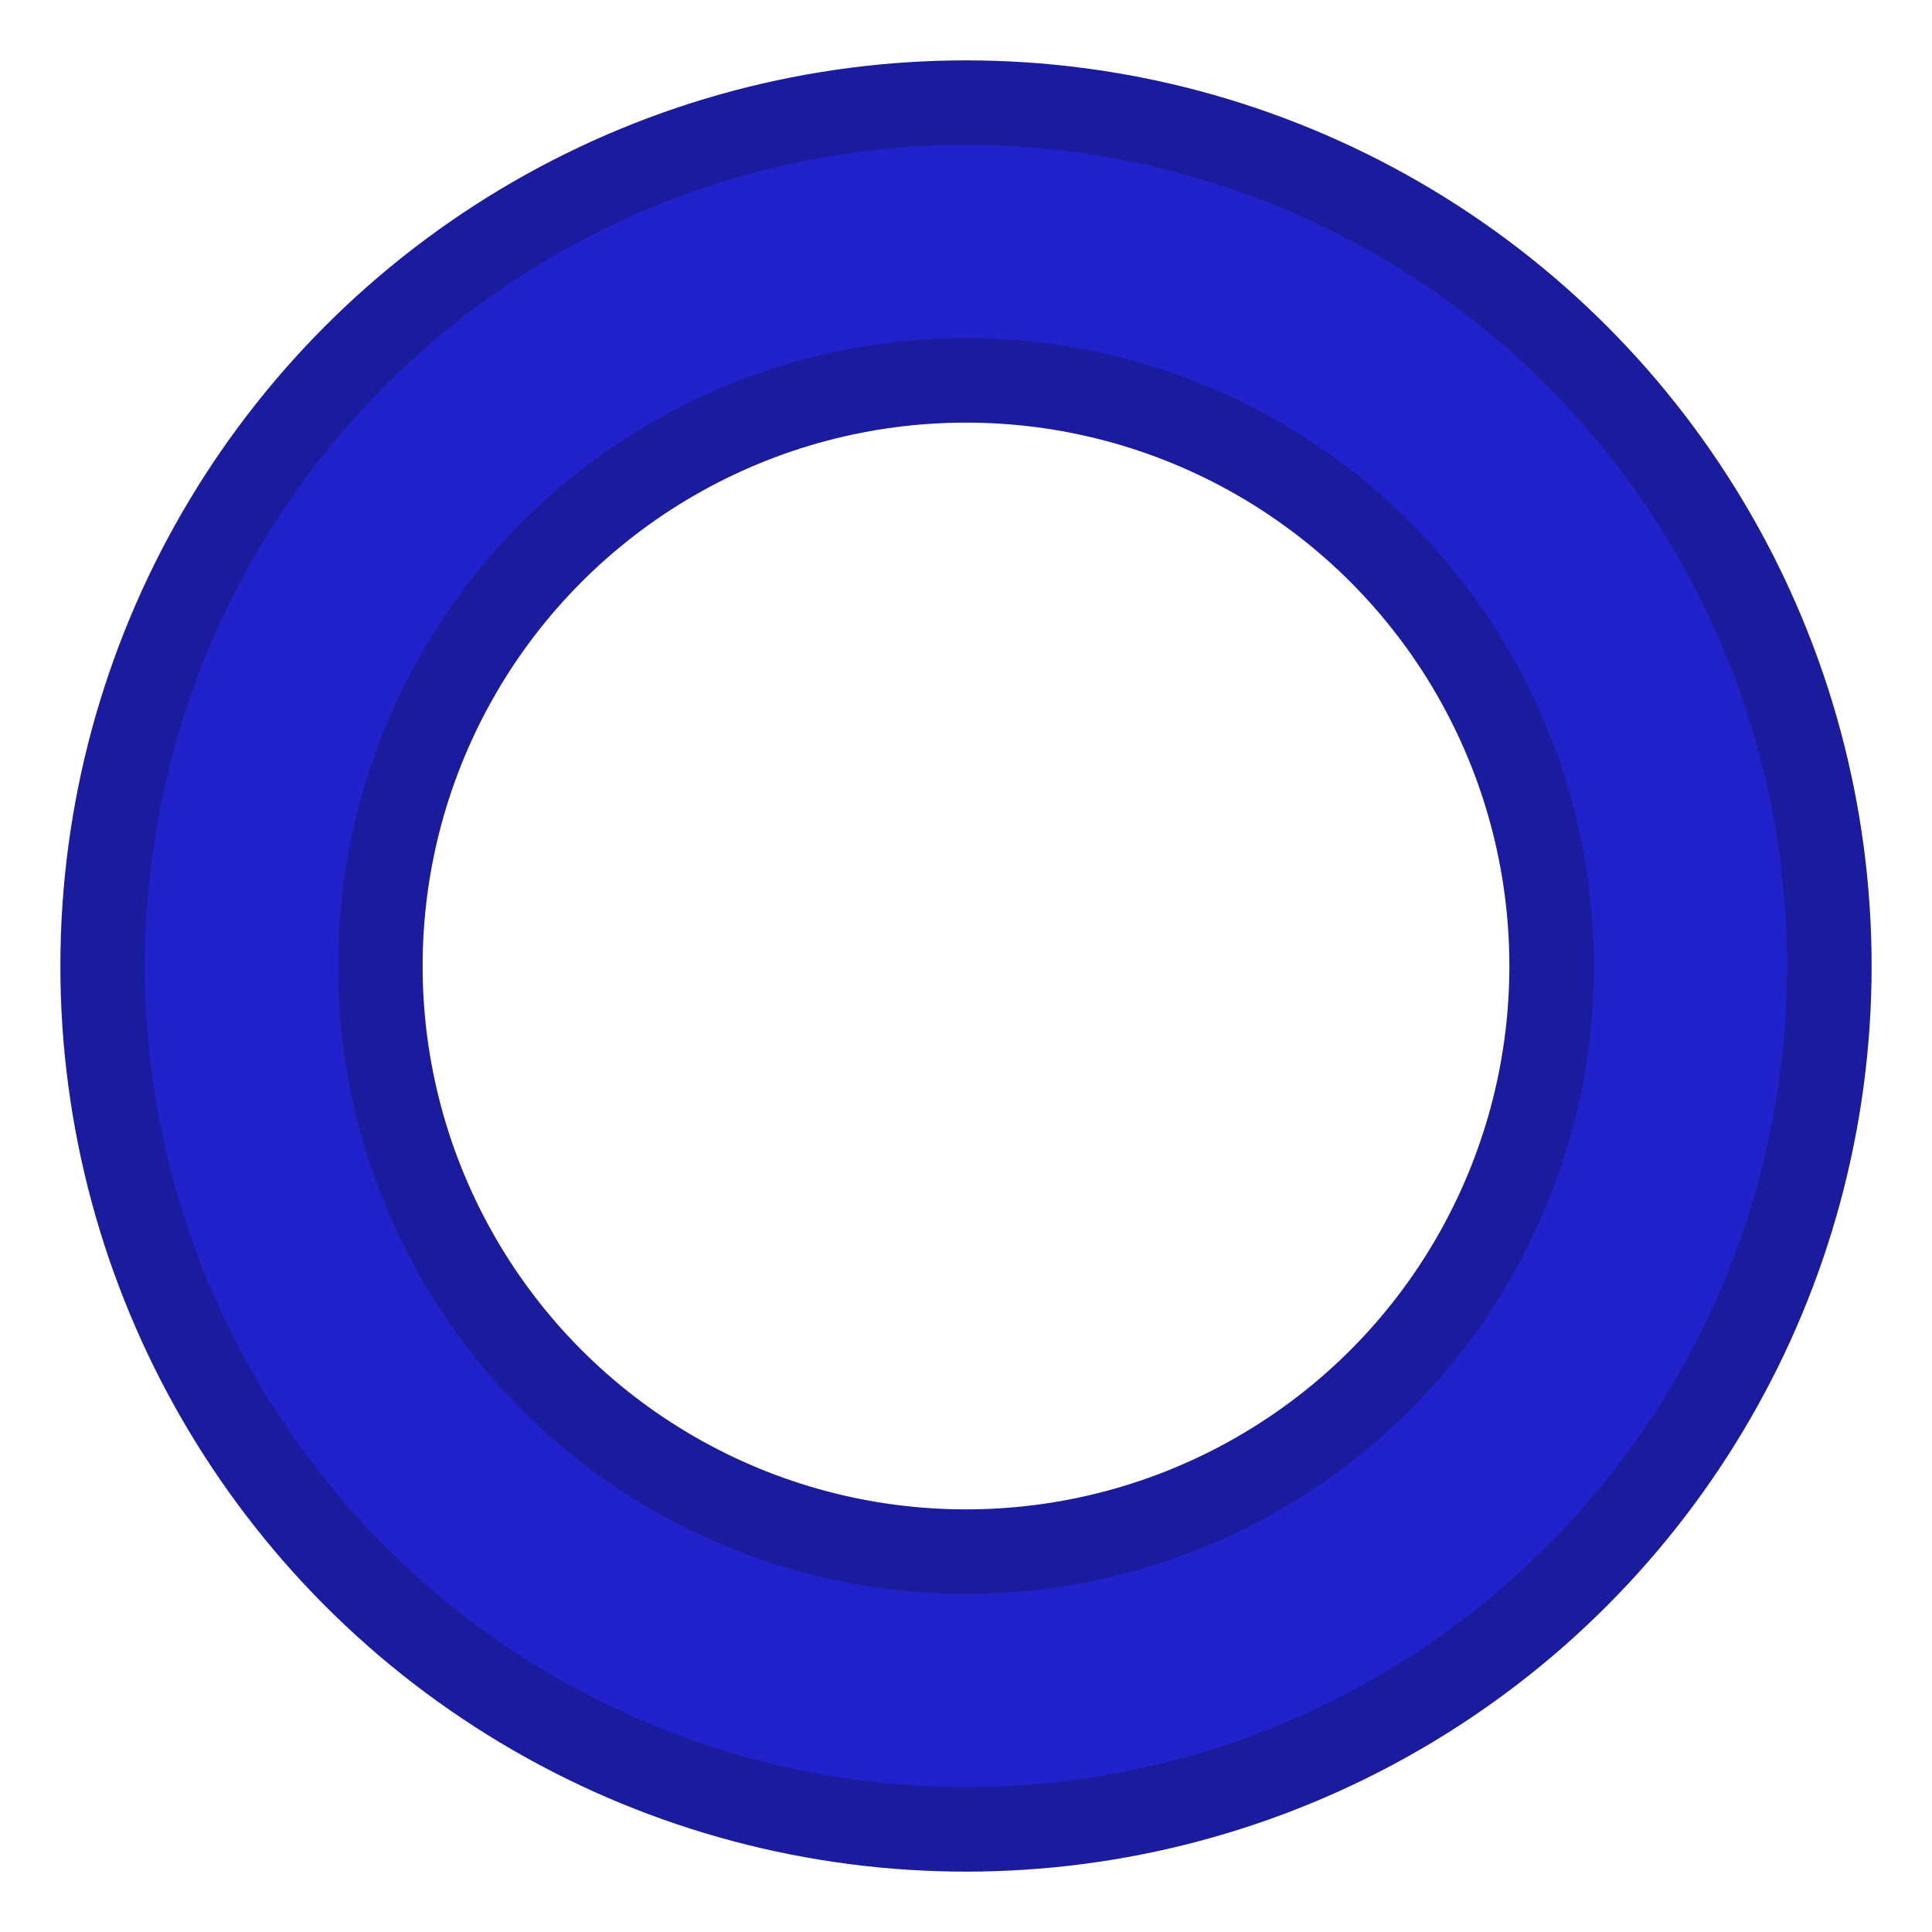 <svg xmlns="http://www.w3.org/2000/svg" width="800" height="800" version="1.1"><circle style="stroke:#1b1b9e;stroke-width:150;fill:none" cx="400" cy="400" r="300"/><circle style="stroke:#22c;stroke-width:80;fill:none" cx="400" cy="400" r="300"/></svg>